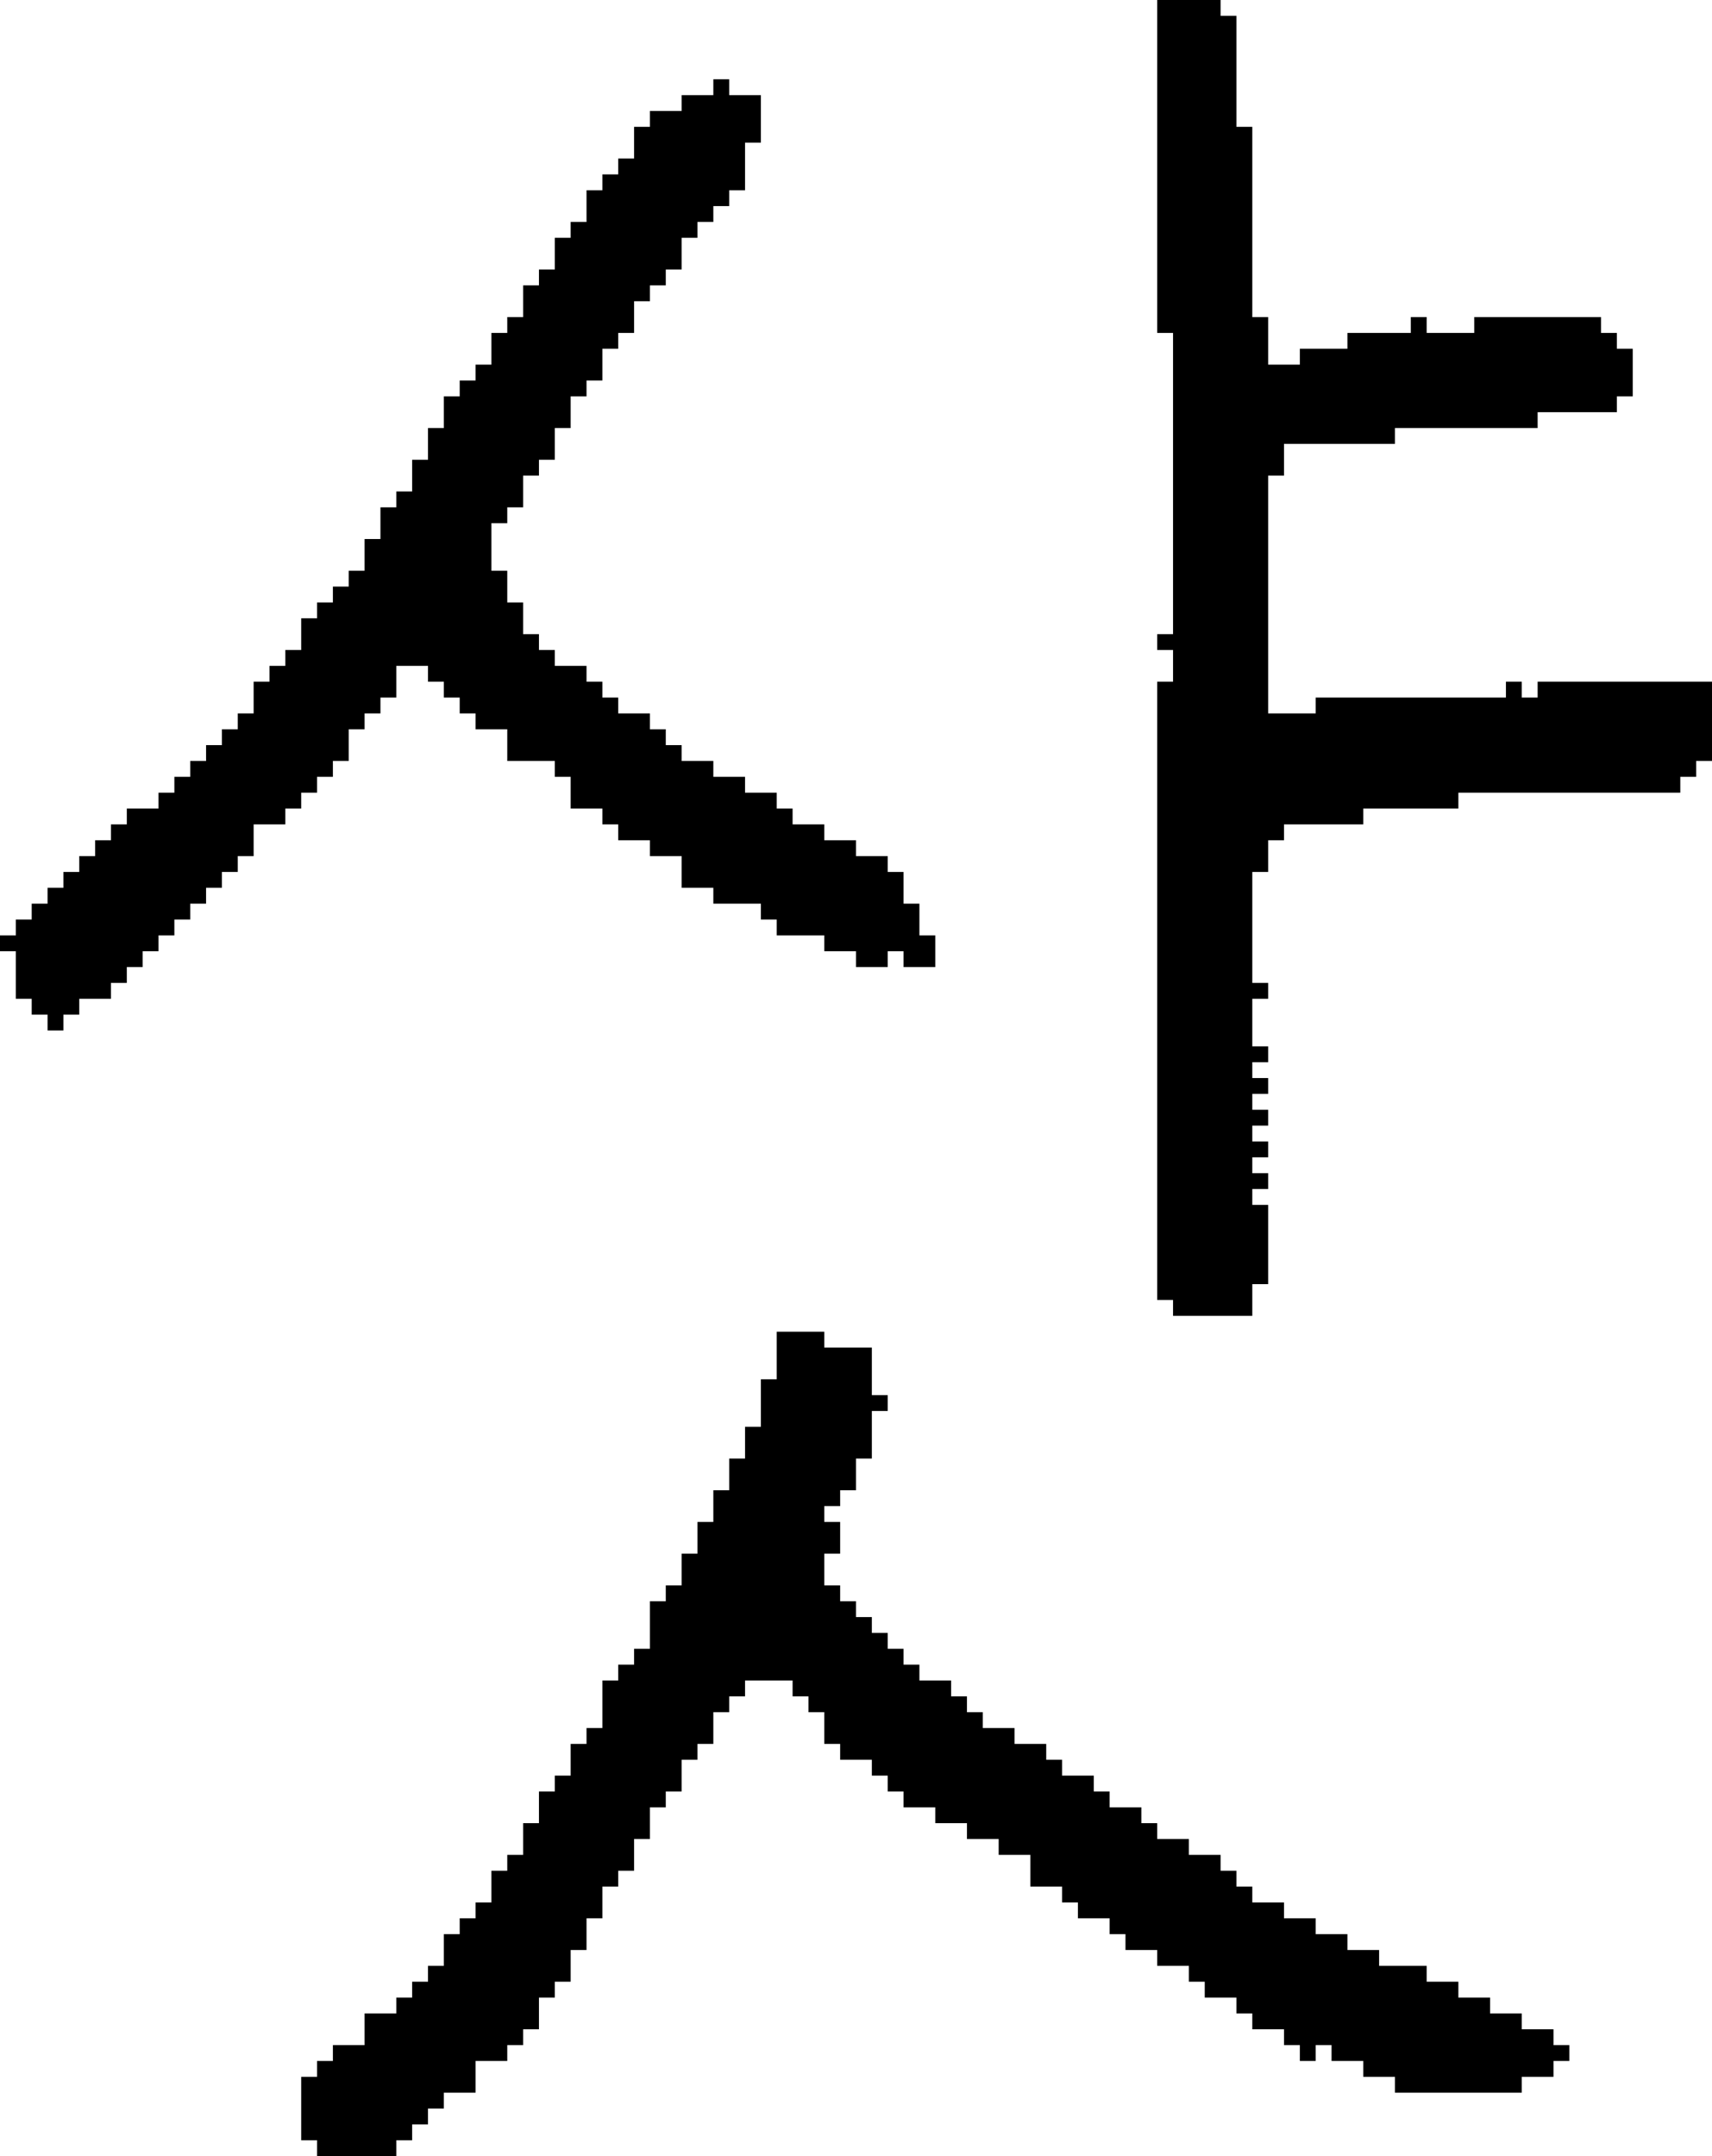 <?xml version="1.0" encoding="UTF-8" standalone="no"?>
<!DOCTYPE svg PUBLIC "-//W3C//DTD SVG 1.1//EN" 
  "http://www.w3.org/Graphics/SVG/1.1/DTD/svg11.dtd">
<svg width="108" height="136"
     xmlns="http://www.w3.org/2000/svg" version="1.1">
 <path d="  M 40,21  L 40,19  L 41,19  L 41,18  L 42,18  L 42,17  L 43,17  L 43,15  L 44,15  L 44,14  L 45,14  L 45,13  L 46,13  L 46,12  L 47,12  L 47,9  L 48,9  L 48,6  L 46,6  L 46,5  L 45,5  L 45,6  L 43,6  L 43,7  L 41,7  L 41,8  L 40,8  L 40,10  L 39,10  L 39,11  L 38,11  L 38,12  L 37,12  L 37,14  L 36,14  L 36,15  L 35,15  L 35,17  L 34,17  L 34,18  L 33,18  L 33,20  L 32,20  L 32,21  L 31,21  L 31,23  L 30,23  L 30,24  L 29,24  L 29,25  L 28,25  L 28,27  L 27,27  L 27,29  L 26,29  L 26,31  L 25,31  L 25,32  L 24,32  L 24,34  L 23,34  L 23,36  L 22,36  L 22,37  L 21,37  L 21,38  L 20,38  L 20,39  L 19,39  L 19,41  L 18,41  L 18,42  L 17,42  L 17,43  L 16,43  L 16,45  L 15,45  L 15,46  L 14,46  L 14,47  L 13,47  L 13,48  L 12,48  L 12,49  L 11,49  L 11,50  L 10,50  L 10,51  L 8,51  L 8,52  L 7,52  L 7,53  L 6,53  L 6,54  L 5,54  L 5,55  L 4,55  L 4,56  L 3,56  L 3,57  L 2,57  L 2,58  L 1,58  L 1,59  L 0,59  L 0,60  L 1,60  L 1,63  L 2,63  L 2,64  L 3,64  L 3,65  L 4,65  L 4,64  L 5,64  L 5,63  L 7,63  L 7,62  L 8,62  L 8,61  L 9,61  L 9,60  L 10,60  L 10,59  L 11,59  L 11,58  L 12,58  L 12,57  L 13,57  L 13,56  L 14,56  L 14,55  L 15,55  L 15,54  L 16,54  L 16,52  L 18,52  L 18,51  L 19,51  L 19,50  L 20,50  L 20,49  L 21,49  L 21,48  L 22,48  L 22,46  L 23,46  L 23,45  L 24,45  L 24,44  L 25,44  L 25,42  L 27,42  L 27,43  L 28,43  L 28,44  L 29,44  L 29,45  L 30,45  L 30,46  L 32,46  L 32,48  L 35,48  L 35,49  L 36,49  L 36,51  L 38,51  L 38,52  L 39,52  L 39,53  L 41,53  L 41,54  L 43,54  L 43,56  L 45,56  L 45,57  L 48,57  L 48,58  L 49,58  L 49,59  L 52,59  L 52,60  L 54,60  L 54,61  L 56,61  L 56,60  L 57,60  L 57,61  L 59,61  L 59,59  L 58,59  L 58,57  L 57,57  L 57,55  L 56,55  L 56,54  L 54,54  L 54,53  L 52,53  L 52,52  L 50,52  L 50,51  L 49,51  L 49,50  L 47,50  L 47,49  L 45,49  L 45,48  L 43,48  L 43,47  L 42,47  L 42,46  L 41,46  L 41,45  L 39,45  L 39,44  L 38,44  L 38,43  L 37,43  L 37,42  L 35,42  L 35,41  L 34,41  L 34,40  L 33,40  L 33,38  L 32,38  L 32,36  L 31,36  L 31,33  L 32,33  L 32,32  L 33,32  L 33,30  L 34,30  L 34,29  L 35,29  L 35,27  L 36,27  L 36,25  L 37,25  L 37,24  L 38,24  L 38,22  L 39,22  L 39,21  Z  " style="fill:rgb(0, 0, 0); fill-opacity:1.000; stroke:none;" />
 <path d="  M 94,127  L 94,126  L 92,126  L 92,125  L 90,125  L 90,124  L 87,124  L 87,123  L 85,123  L 85,122  L 83,122  L 83,121  L 81,121  L 81,120  L 79,120  L 79,119  L 78,119  L 78,118  L 77,118  L 77,117  L 75,117  L 75,116  L 73,116  L 73,115  L 72,115  L 72,114  L 70,114  L 70,113  L 69,113  L 69,112  L 67,112  L 67,111  L 66,111  L 66,110  L 64,110  L 64,109  L 62,109  L 62,108  L 61,108  L 61,107  L 60,107  L 60,106  L 58,106  L 58,105  L 57,105  L 57,104  L 56,104  L 56,103  L 55,103  L 55,102  L 54,102  L 54,101  L 53,101  L 53,100  L 52,100  L 52,98  L 53,98  L 53,96  L 52,96  L 52,95  L 53,95  L 53,94  L 54,94  L 54,92  L 55,92  L 55,89  L 56,89  L 56,88  L 55,88  L 55,85  L 52,85  L 52,84  L 49,84  L 49,87  L 48,87  L 48,90  L 47,90  L 47,92  L 46,92  L 46,94  L 45,94  L 45,96  L 44,96  L 44,98  L 43,98  L 43,100  L 42,100  L 42,101  L 41,101  L 41,104  L 40,104  L 40,105  L 39,105  L 39,106  L 38,106  L 38,109  L 37,109  L 37,110  L 36,110  L 36,112  L 35,112  L 35,113  L 34,113  L 34,115  L 33,115  L 33,117  L 32,117  L 32,118  L 31,118  L 31,120  L 30,120  L 30,121  L 29,121  L 29,122  L 28,122  L 28,124  L 27,124  L 27,125  L 26,125  L 26,126  L 25,126  L 25,127  L 23,127  L 23,129  L 21,129  L 21,130  L 20,130  L 20,131  L 19,131  L 19,135  L 20,135  L 20,136  L 25,136  L 25,135  L 26,135  L 26,134  L 27,134  L 27,133  L 28,133  L 28,132  L 30,132  L 30,130  L 32,130  L 32,129  L 33,129  L 33,128  L 34,128  L 34,126  L 35,126  L 35,125  L 36,125  L 36,123  L 37,123  L 37,121  L 38,121  L 38,119  L 39,119  L 39,118  L 40,118  L 40,116  L 41,116  L 41,114  L 42,114  L 42,113  L 43,113  L 43,111  L 44,111  L 44,110  L 45,110  L 45,108  L 46,108  L 46,107  L 47,107  L 47,106  L 50,106  L 50,107  L 51,107  L 51,108  L 52,108  L 52,110  L 53,110  L 53,111  L 55,111  L 55,112  L 56,112  L 56,113  L 57,113  L 57,114  L 59,114  L 59,115  L 61,115  L 61,116  L 63,116  L 63,117  L 65,117  L 65,119  L 67,119  L 67,120  L 68,120  L 68,121  L 70,121  L 70,122  L 71,122  L 71,123  L 73,123  L 73,124  L 75,124  L 75,125  L 76,125  L 76,126  L 78,126  L 78,127  L 79,127  L 79,128  L 81,128  L 81,129  L 82,129  L 82,130  L 83,130  L 83,129  L 84,129  L 84,130  L 86,130  L 86,131  L 88,131  L 88,132  L 96,132  L 96,131  L 98,131  L 98,130  L 99,130  L 99,129  L 98,129  L 98,128  L 96,128  L 96,127  Z  " style="fill:rgb(0, 0, 0); fill-opacity:1.000; stroke:none;" />
 <path d="  M 79,63  L 80,63  L 80,62  L 79,62  L 79,55  L 80,55  L 80,53  L 81,53  L 81,52  L 86,52  L 86,51  L 92,51  L 92,50  L 106,50  L 106,49  L 107,49  L 107,48  L 108,48  L 108,43  L 97,43  L 97,44  L 96,44  L 96,43  L 95,43  L 95,44  L 83,44  L 83,45  L 80,45  L 80,30  L 81,30  L 81,28  L 88,28  L 88,27  L 97,27  L 97,26  L 102,26  L 102,25  L 103,25  L 103,22  L 102,22  L 102,21  L 101,21  L 101,20  L 93,20  L 93,21  L 90,21  L 90,20  L 89,20  L 89,21  L 85,21  L 85,22  L 82,22  L 82,23  L 80,23  L 80,20  L 79,20  L 79,8  L 78,8  L 78,1  L 77,1  L 77,0  L 73,0  L 73,21  L 74,21  L 74,40  L 73,40  L 73,41  L 74,41  L 74,43  L 73,43  L 73,82  L 74,82  L 74,83  L 79,83  L 79,81  L 80,81  L 80,76  L 79,76  L 79,75  L 80,75  L 80,74  L 79,74  L 79,73  L 80,73  L 80,72  L 79,72  L 79,71  L 80,71  L 80,70  L 79,70  L 79,69  L 80,69  L 80,68  L 79,68  L 79,67  L 80,67  L 80,66  L 79,66  Z  " style="fill:rgb(0, 0, 0); fill-opacity:1.000; stroke:none;" />
</svg>
